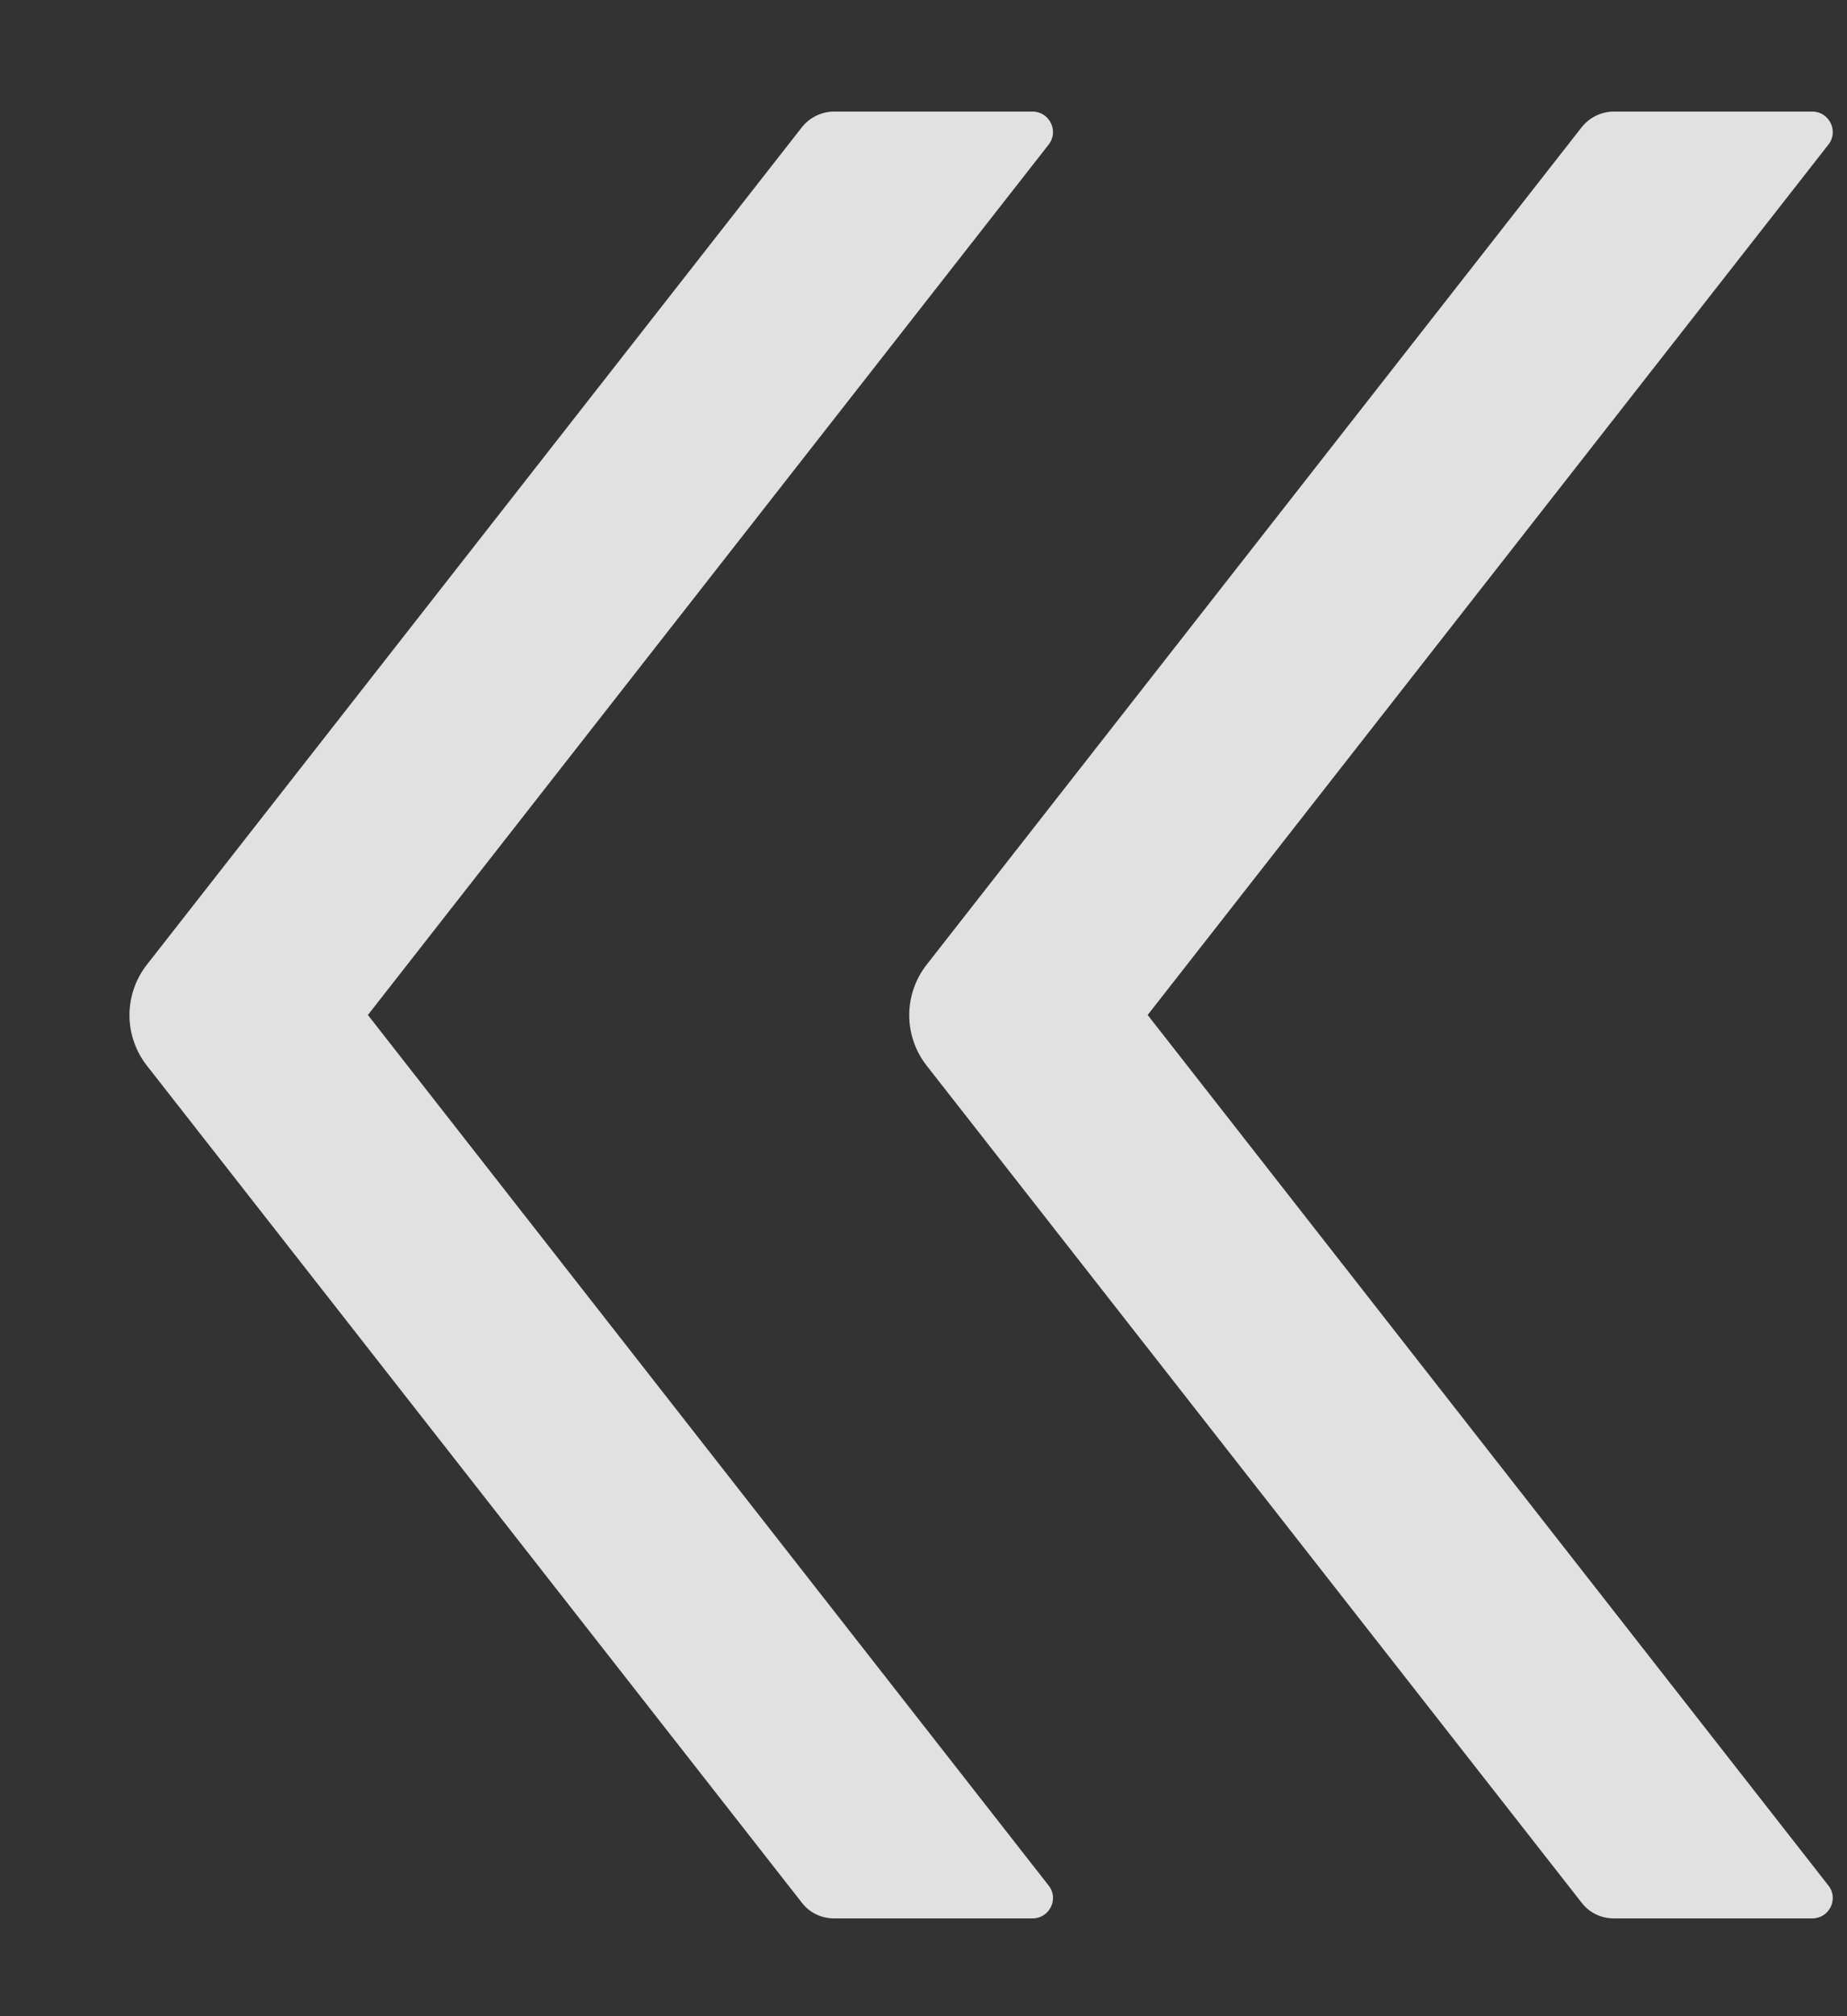 <svg width="11" height="12" viewBox="0 0 11 12" fill="none" xmlns="http://www.w3.org/2000/svg">
<rect x="0" y="0" width="11" height="12" fill="#333333" stroke="none"/>
<path d="M2.191 6.041L6.245 0.861C6.308 0.782 6.251 0.664 6.149 0.664H4.968C4.893 0.664 4.822 0.699 4.776 0.757L0.876 5.74C0.808 5.826 0.771 5.933 0.771 6.042C0.771 6.151 0.808 6.258 0.876 6.344L4.776 11.325C4.822 11.385 4.893 11.418 4.968 11.418H6.149C6.251 11.418 6.308 11.301 6.245 11.222L2.191 6.041ZM6.835 6.041L10.889 0.861C10.952 0.782 10.895 0.664 10.793 0.664H9.612C9.537 0.664 9.466 0.699 9.42 0.757L5.52 5.74C5.452 5.826 5.415 5.933 5.415 6.042C5.415 6.151 5.452 6.258 5.52 6.344L9.42 11.325C9.466 11.385 9.537 11.418 9.612 11.418H10.793C10.895 11.418 10.952 11.301 10.889 11.222L6.835 6.041Z" fill="white" fill-opacity="0.85"/>
</svg>
